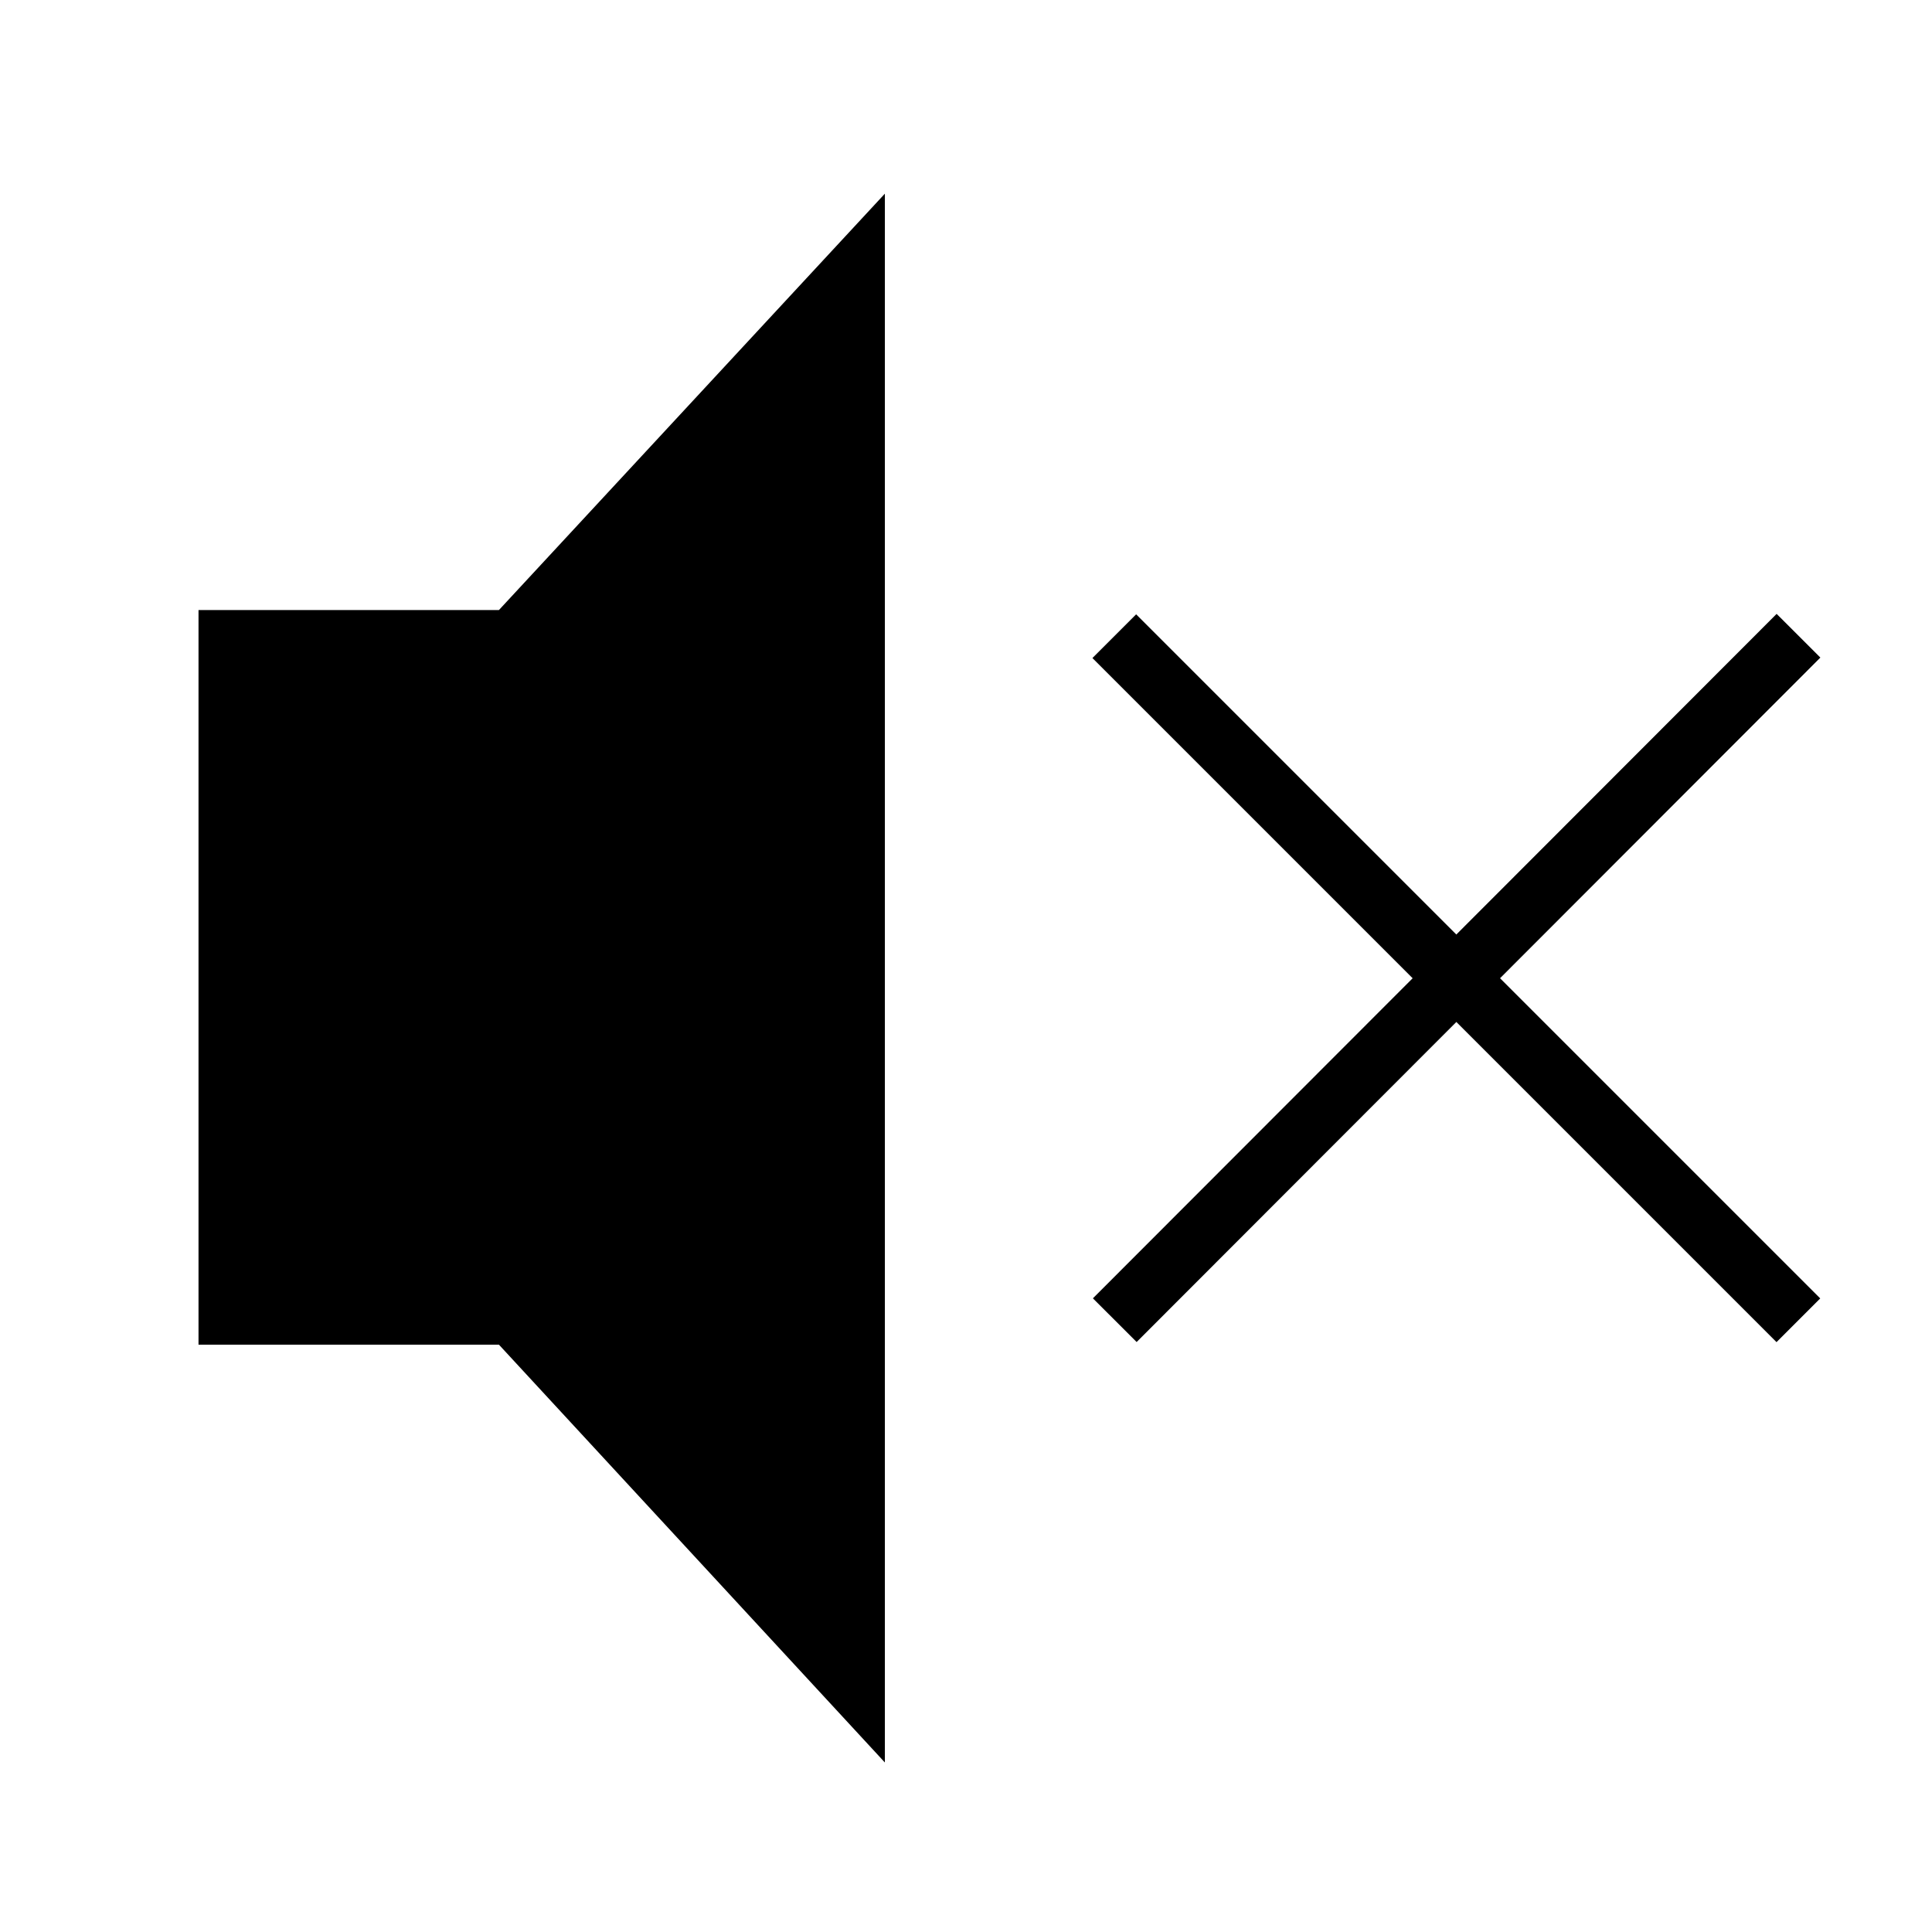 <svg xmlns="http://www.w3.org/2000/svg" viewBox="0 0 40 40"><defs></defs><title>Mute</title><g id="Layer_2" data-name="Layer 2"><rect x="29.51" y="10.24" width="1.28" height="20.03" transform="translate(-5.49 27.25) rotate(-45)"/><rect x="20.14" y="19.61" width="20.03" height="1.28" transform="translate(-5.48 27.27) rotate(-45.03)"/><polygon points="18.32 36.49 10.33 27.84 4.11 27.84 4.11 12.63 10.33 12.63 18.32 4.01 18.32 36.49"/></g></svg>